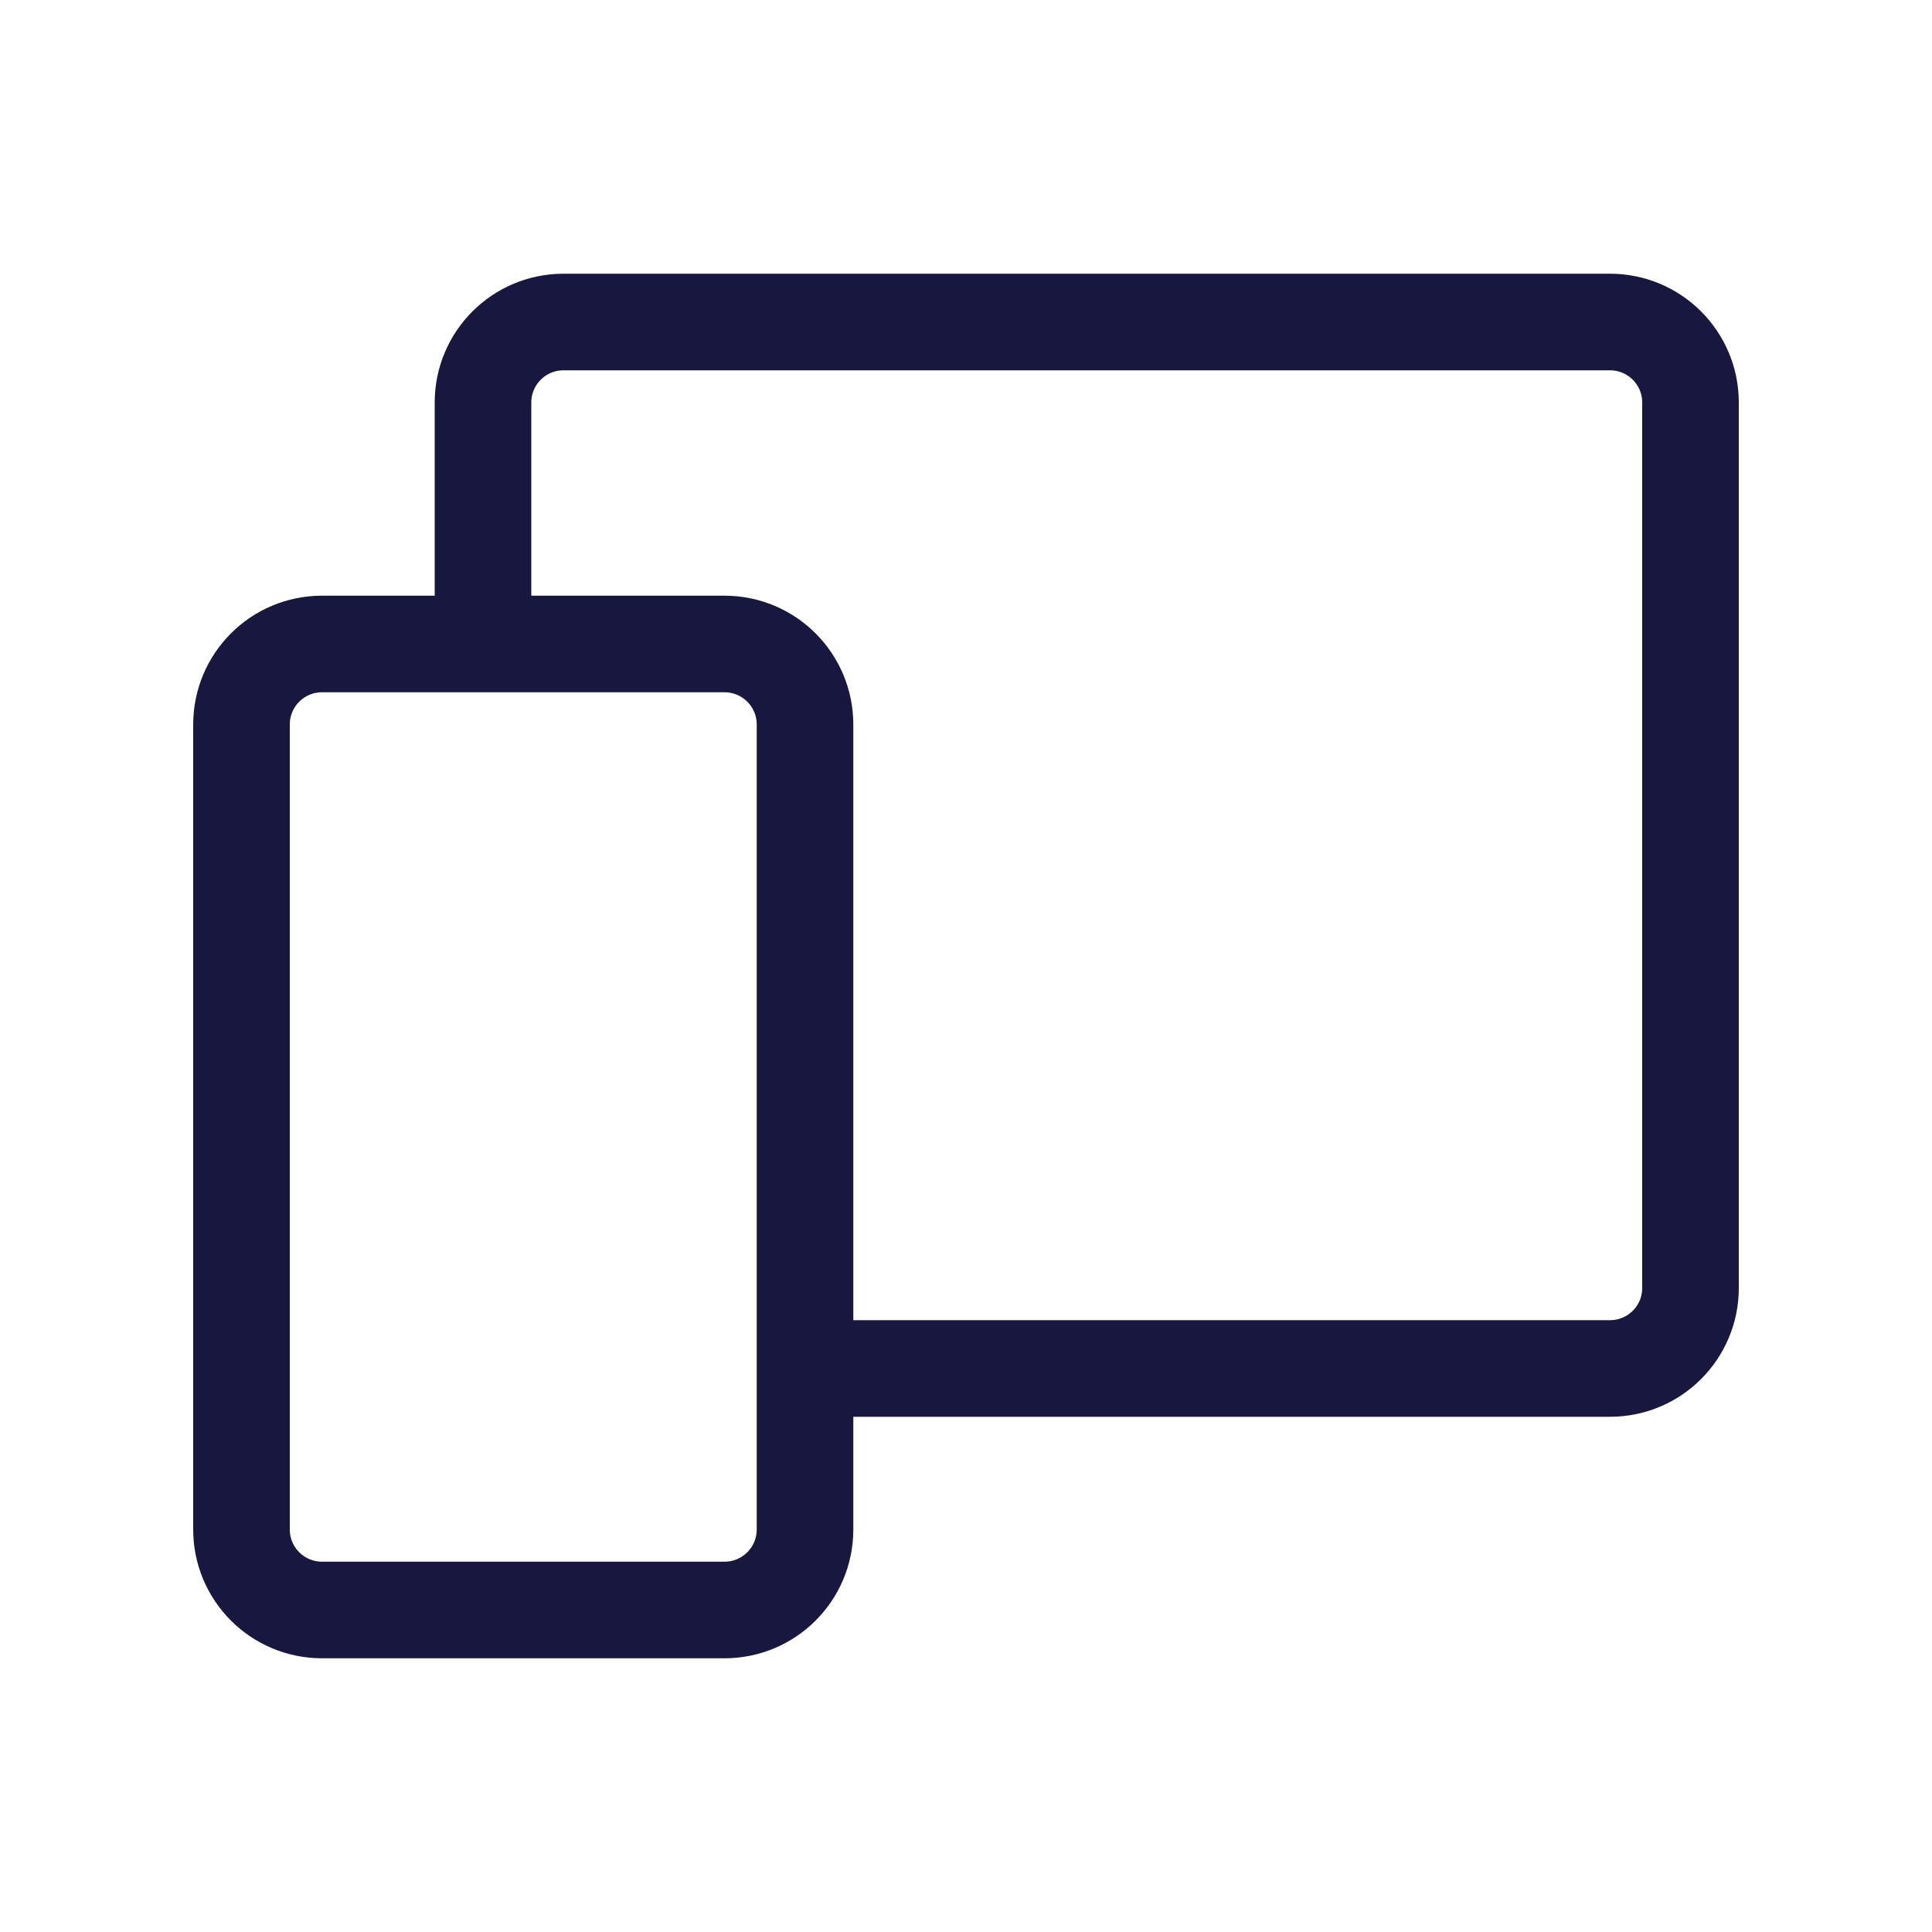 <svg width="40" height="40" viewBox="0 0 40 40" fill="none" xmlns="http://www.w3.org/2000/svg">
<path d="M10 12.5V8.333C10 7.413 10.746 6.667 11.667 6.667H33.333C34.254 6.667 35 7.413 35 8.333V26.667C35 27.587 34.254 28.333 33.333 28.333H17.5" stroke="#171740" stroke-width="2" stroke-linecap="round" stroke-linejoin="round"/>
<path d="M15 13.333H6.667C5.746 13.333 5 14.079 5 15V31.667C5 32.587 5.746 33.333 6.667 33.333H15C15.921 33.333 16.667 32.587 16.667 31.667V15C16.667 14.079 15.921 13.333 15 13.333Z" stroke="#171740" stroke-width="2" stroke-linecap="round" stroke-linejoin="round"/>
</svg>

